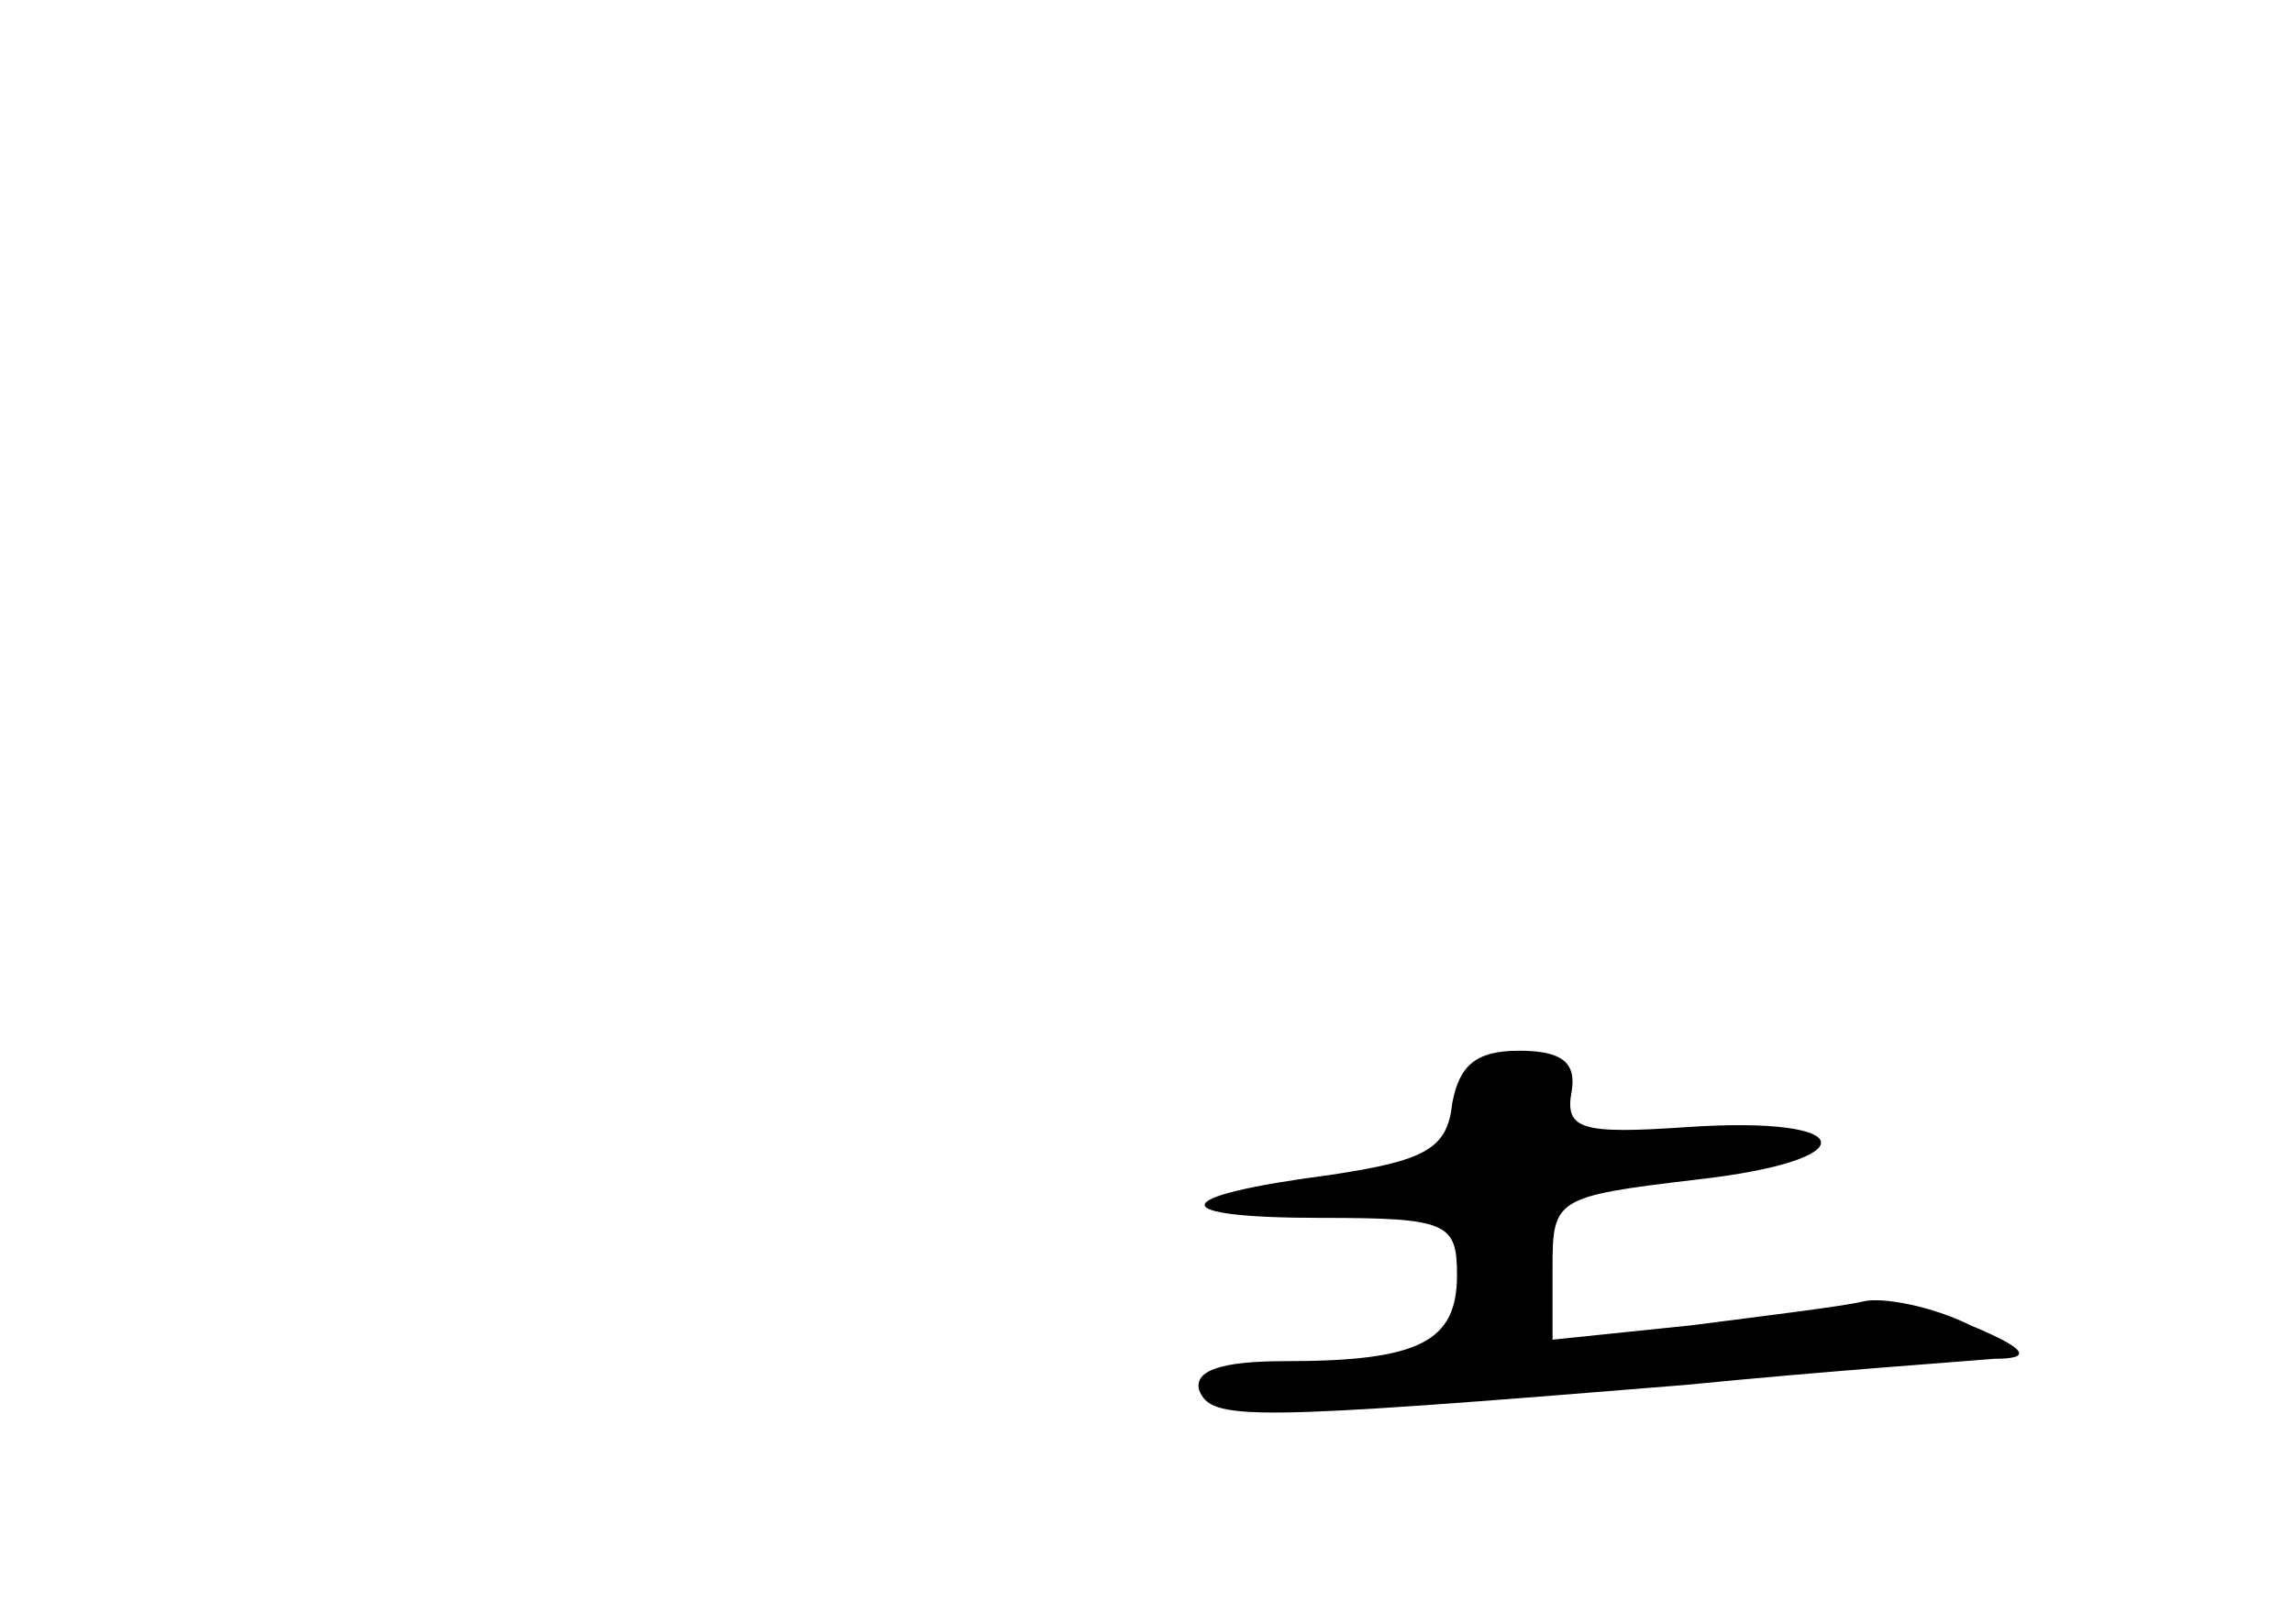 <?xml version="1.0" standalone="no"?>
<!DOCTYPE svg PUBLIC "-//W3C//DTD SVG 20010904//EN"
 "http://www.w3.org/TR/2001/REC-SVG-20010904/DTD/svg10.dtd">
<svg version="1.0" xmlns="http://www.w3.org/2000/svg"
 width="96pt" height="68pt" viewBox="0 0 96 68"
 preserveAspectRatio="xMidYMid meet">
<g transform="translate(0,68) scale(0.1,-0.1)"
fill="#000000" stroke="none">
<path d="M608 218 c-2 -19 -11 -24 -51 -30 -69 -9 -70 -18 -4 -18 53 0 57 -2
57 -24 0 -28 -16 -36 -72 -36 -27 0 -38 -4 -36 -12 5 -13 19 -13 203 2 61 6
119 10 130 11 16 0 14 4 -10 14 -16 8 -37 12 -45 10 -8 -2 -41 -6 -72 -10
l-58 -6 0 30 c0 29 1 30 60 37 72 8 69 27 -4 22 -44 -3 -51 -1 -48 15 2 12 -4
17 -22 17 -18 0 -25 -6 -28 -22z"/>
</g>
</svg>
